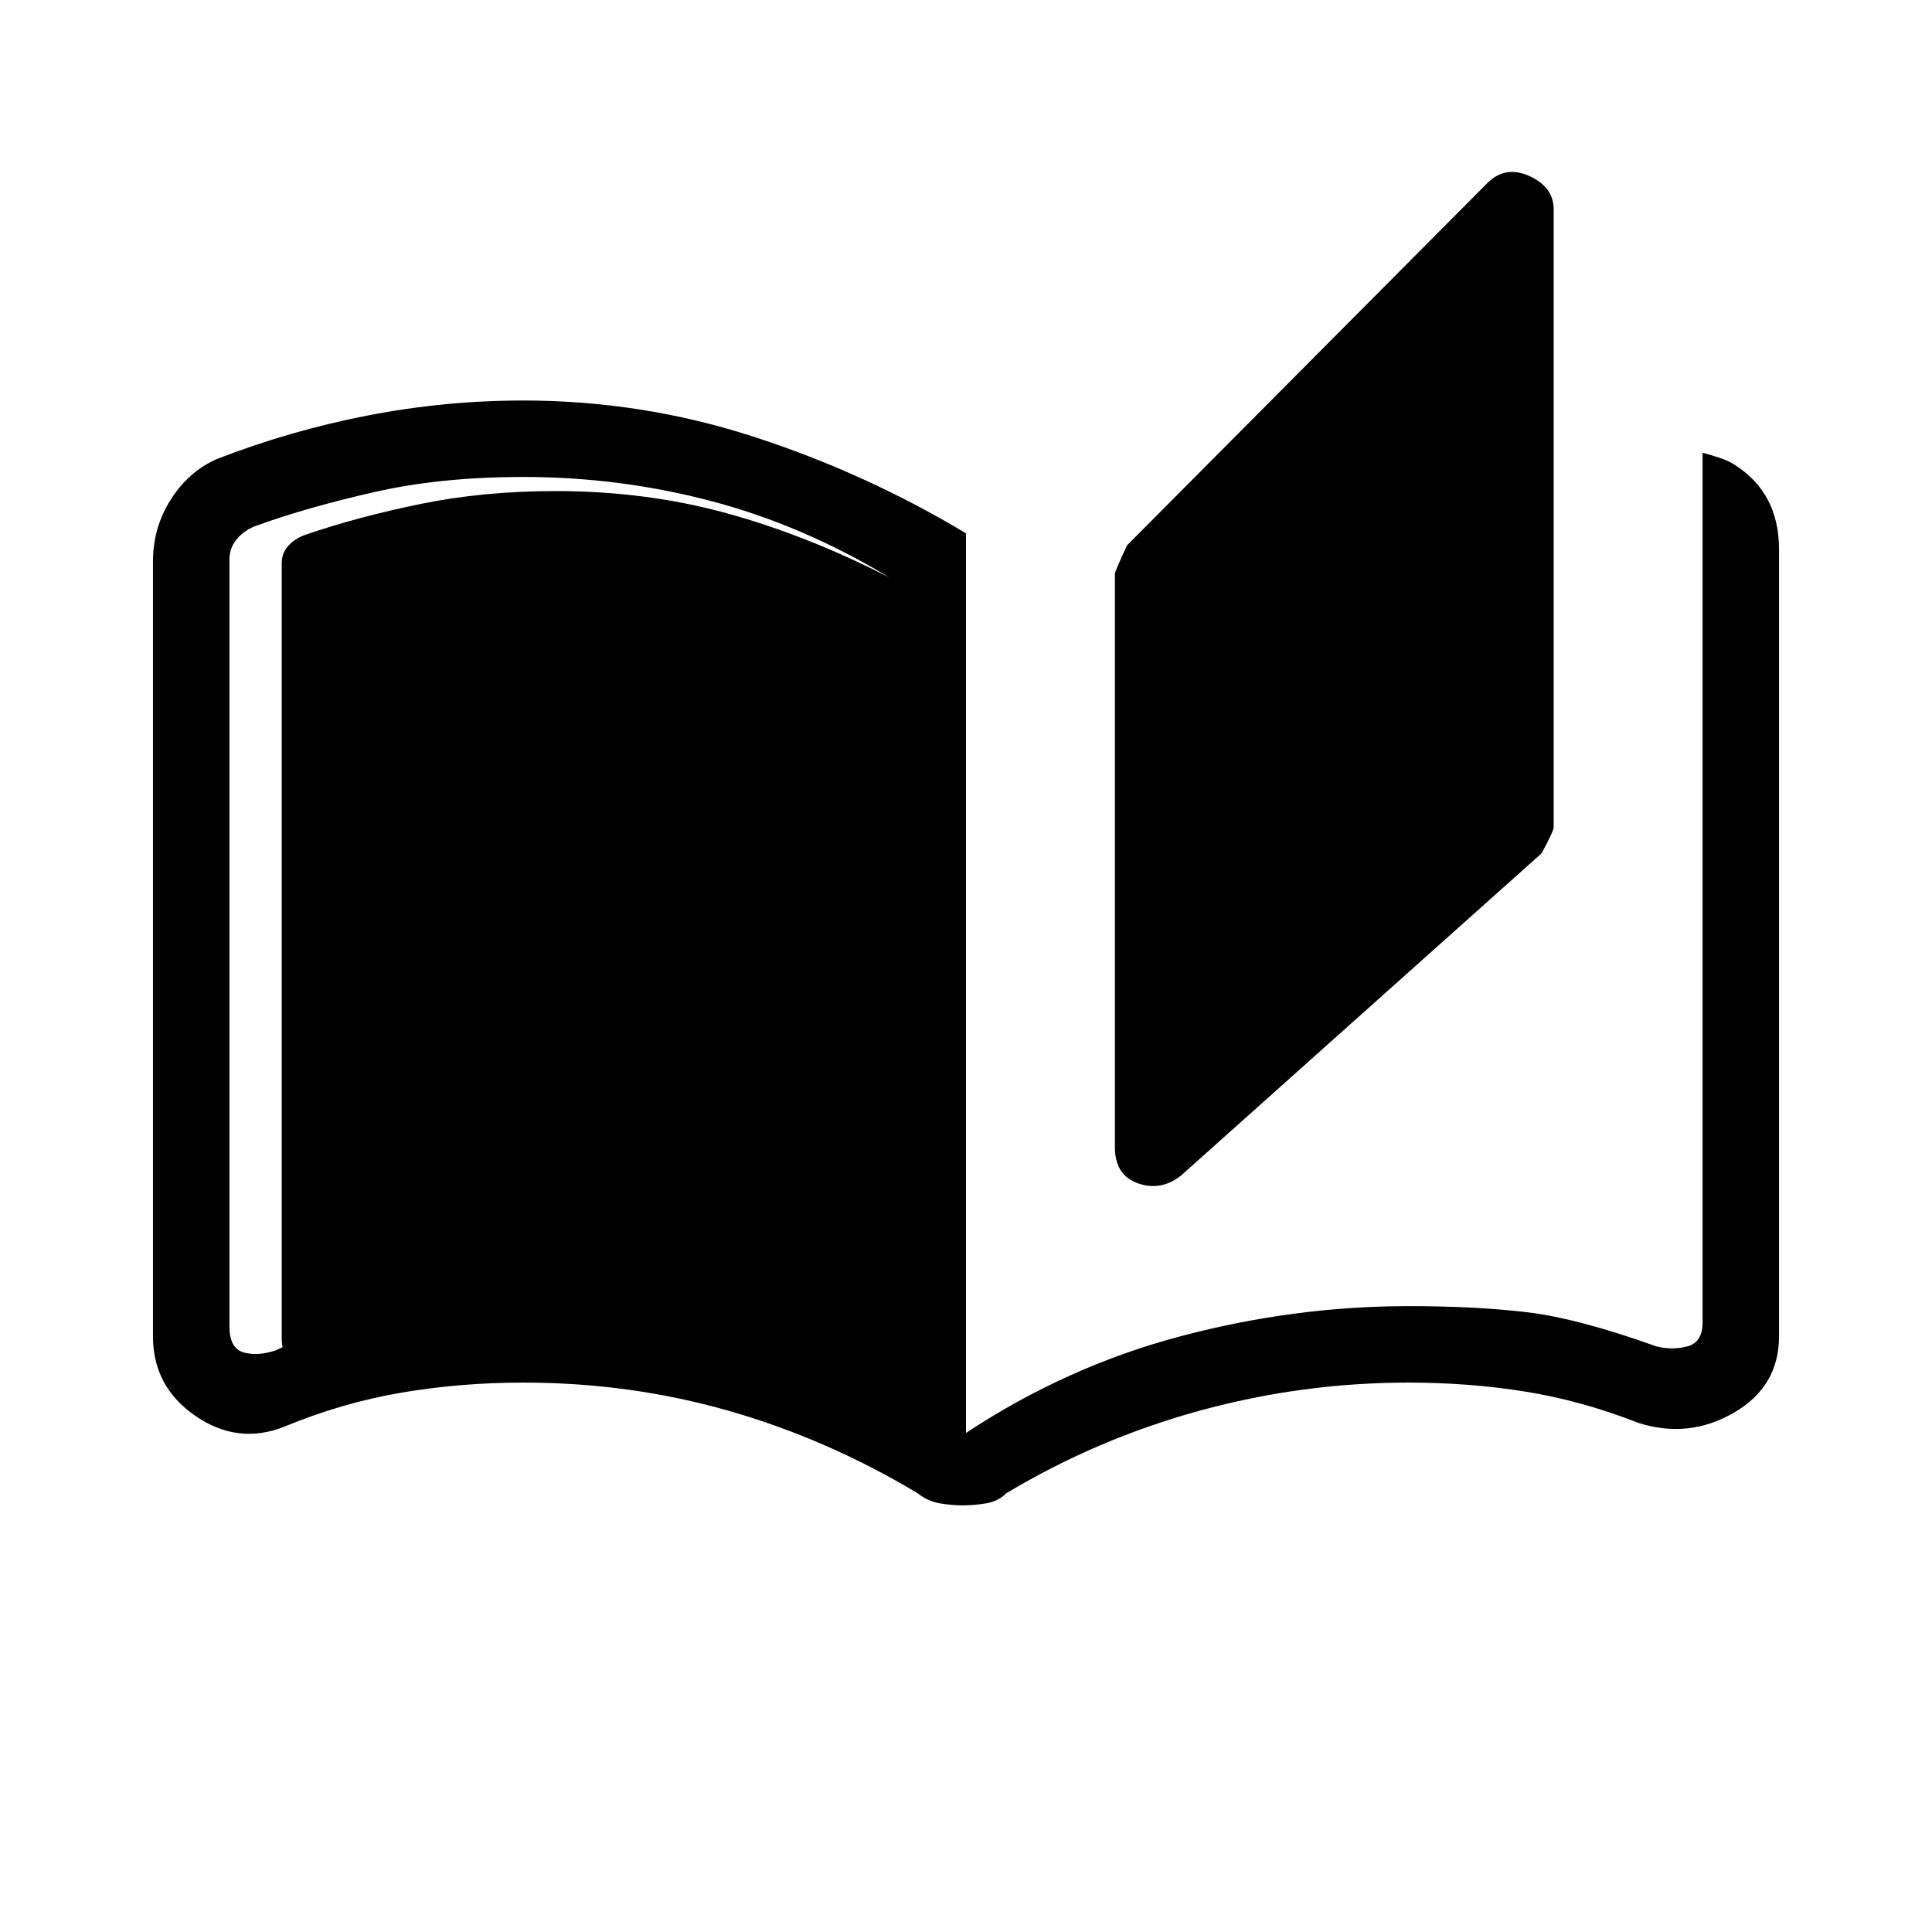 <svg xmlns="http://www.w3.org/2000/svg" height="40" width="40"><path d="M19.917 31.167Q19.708 31.167 19.458 31.125Q19.208 31.083 19 30.917Q17.125 29.792 15.083 29.208Q13.042 28.625 10.833 28.625Q9.542 28.625 8.312 28.833Q7.083 29.042 5.875 29.542Q4.917 29.917 4.042 29.312Q3.167 28.708 3.167 27.667V11.625Q3.167 10.917 3.542 10.333Q3.917 9.75 4.5 9.5Q6 8.917 7.604 8.604Q9.208 8.292 10.833 8.292Q13.292 8.292 15.604 9.042Q17.917 9.792 20 11.042V29.667Q22.083 28.292 24.438 27.667Q26.792 27.042 29.167 27.042Q30.542 27.042 31.604 27.167Q32.667 27.292 34.292 27.875Q34.625 27.958 34.938 27.875Q35.25 27.792 35.25 27.375V9.375Q35.417 9.417 35.604 9.479Q35.792 9.542 35.917 9.625Q36.375 9.917 36.604 10.354Q36.833 10.792 36.833 11.375V27.667Q36.833 28.708 35.896 29.25Q34.958 29.792 33.917 29.458Q32.75 29 31.583 28.812Q30.417 28.625 29.167 28.625Q26.958 28.625 24.833 29.208Q22.708 29.792 20.833 30.917Q20.667 31.083 20.417 31.125Q20.167 31.167 19.917 31.167ZM24.458 24.333Q24.042 24.667 23.562 24.5Q23.083 24.333 23.083 23.75V11.875Q23.083 11.833 23.333 11.292L30.792 3.792Q31.167 3.417 31.667 3.646Q32.167 3.875 32.167 4.333V17.125Q32.167 17.208 31.917 17.667ZM18.417 28.875V11.958Q16.625 10.875 14.729 10.375Q12.833 9.875 10.833 9.875Q9.125 9.875 7.75 10.188Q6.375 10.5 5.333 10.875Q5.083 10.958 4.917 11.146Q4.75 11.333 4.75 11.583V27.458Q4.75 27.917 5.042 28Q5.333 28.083 5.708 27.958Q6.667 27.5 7.917 27.271Q9.167 27.042 10.833 27.042Q13.25 27.042 15.167 27.583Q17.083 28.125 18.417 28.875ZM18.417 28.875Q17.083 28.25 15.312 27.812Q13.542 27.375 11.5 27.375Q10 27.375 8.833 27.542Q7.667 27.708 6.583 28.083Q6.292 28.208 6.062 28.146Q5.833 28.083 5.833 27.708V11.667Q5.833 11.458 5.958 11.313Q6.083 11.167 6.292 11.083Q7.375 10.708 8.688 10.438Q10 10.167 11.5 10.167Q13.375 10.167 15.042 10.625Q16.708 11.083 18.417 11.958Z"/></svg>